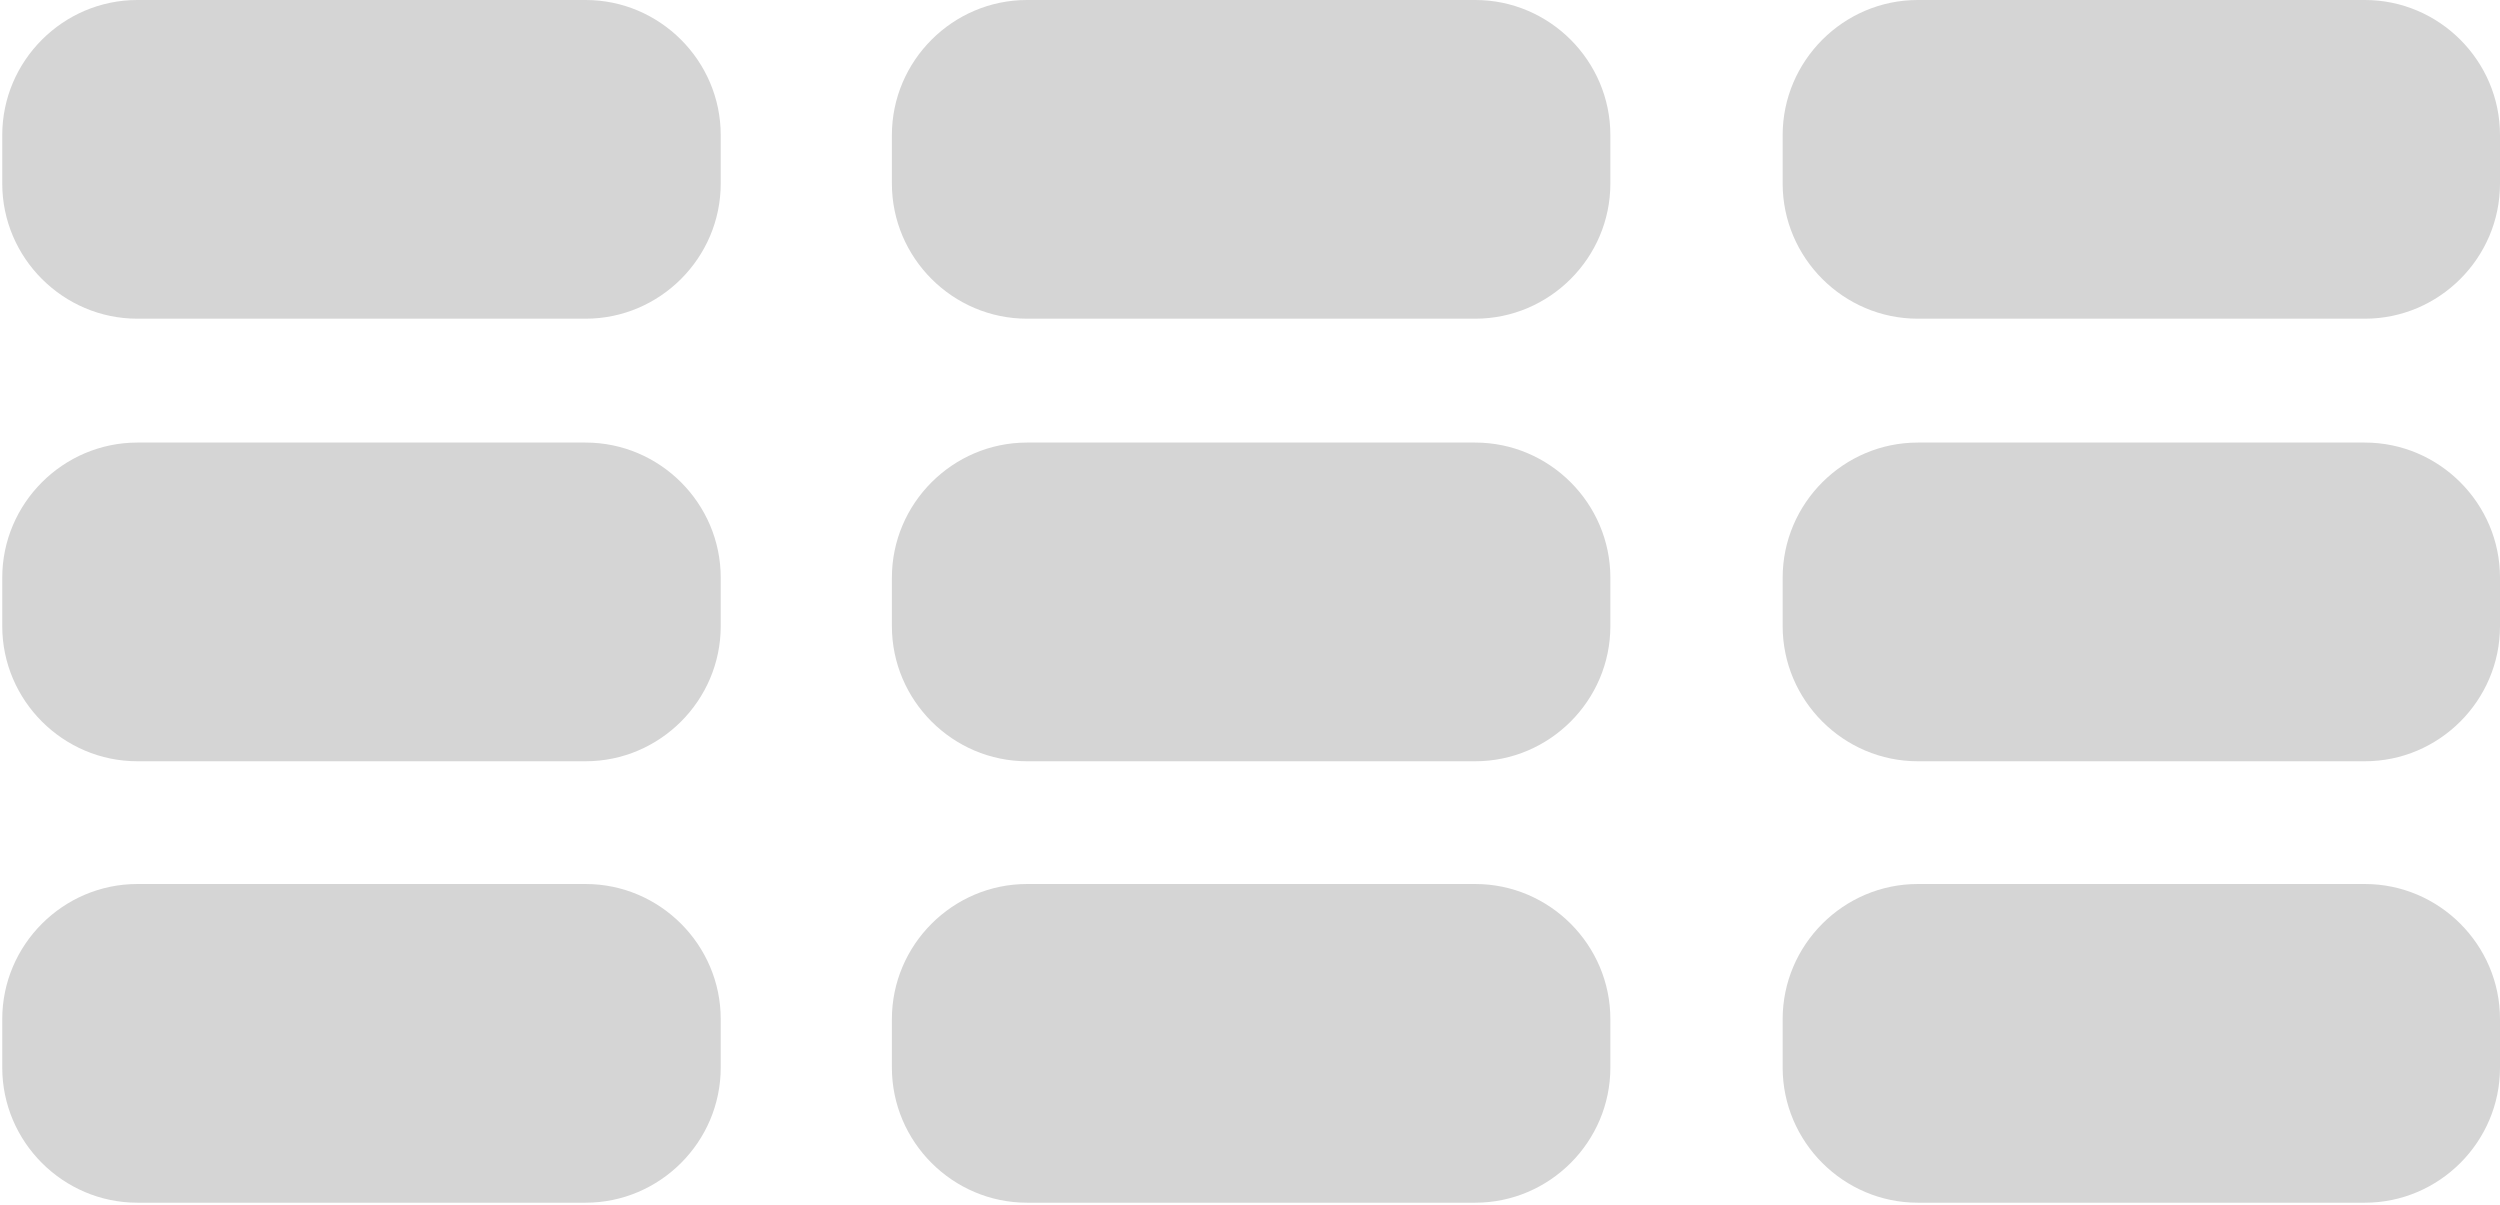<?xml version="1.0" encoding="utf-8"?>
<!-- Generator: Adobe Illustrator 22.1.0, SVG Export Plug-In . SVG Version: 6.00 Build 0)  -->
<svg version="1.1" id="Layer_1" xmlns="http://www.w3.org/2000/svg" xmlns:xlink="http://www.w3.org/1999/xlink" x="0px" y="0px"
	 viewBox="0 0 222 107" style="enable-background:new 0 0 222 107;" xml:space="preserve">
<style type="text/css">
	.st0{fill:#D5D5D5;}
</style>
<path class="st0" d="M52,28.3H12.2c-6.6,0-12-5.4-12-12V12c0-6.6,5.4-12,12-12H52c6.6,0,12,5.4,12,12v4.3C64,22.9,58.6,28.3,52,28.3
	z"/>
<path class="st0" d="M131,28.3H91.2c-6.6,0-12-5.4-12-12V12c0-6.6,5.4-12,12-12H131c6.6,0,12,5.4,12,12v4.3
	C143,22.9,137.6,28.3,131,28.3z"/>
<path class="st0" d="M210,28.3h-39.7c-6.6,0-12-5.4-12-12V12c0-6.6,5.4-12,12-12H210c6.6,0,12,5.4,12,12v4.3
	C222,22.9,216.6,28.3,210,28.3z"/>
<path class="st0" d="M52,67.6H12.2c-6.6,0-12-5.4-12-12v-4.3c0-6.6,5.4-12,12-12H52c6.6,0,12,5.4,12,12v4.3
	C64,62.2,58.6,67.6,52,67.6z"/>
<path class="st0" d="M131,67.6H91.2c-6.6,0-12-5.4-12-12v-4.3c0-6.6,5.4-12,12-12H131c6.6,0,12,5.4,12,12v4.3
	C143,62.2,137.6,67.6,131,67.6z"/>
<path class="st0" d="M210,67.6h-39.7c-6.6,0-12-5.4-12-12v-4.3c0-6.6,5.4-12,12-12H210c6.6,0,12,5.4,12,12v4.3
	C222,62.2,216.6,67.6,210,67.6z"/>
<path class="st0" d="M52,106.8H12.2c-6.6,0-12-5.4-12-12v-4.3c0-6.6,5.4-12,12-12H52c6.6,0,12,5.4,12,12v4.3
	C64,101.4,58.6,106.8,52,106.8z"/>
<path class="st0" d="M131,106.8H91.2c-6.6,0-12-5.4-12-12v-4.3c0-6.6,5.4-12,12-12H131c6.6,0,12,5.4,12,12v4.3
	C143,101.4,137.6,106.8,131,106.8z"/>
<path class="st0" d="M210,106.8h-39.7c-6.6,0-12-5.4-12-12v-4.3c0-6.6,5.4-12,12-12H210c6.6,0,12,5.4,12,12v4.3
	C222,101.4,216.6,106.8,210,106.8z"/>
</svg>

